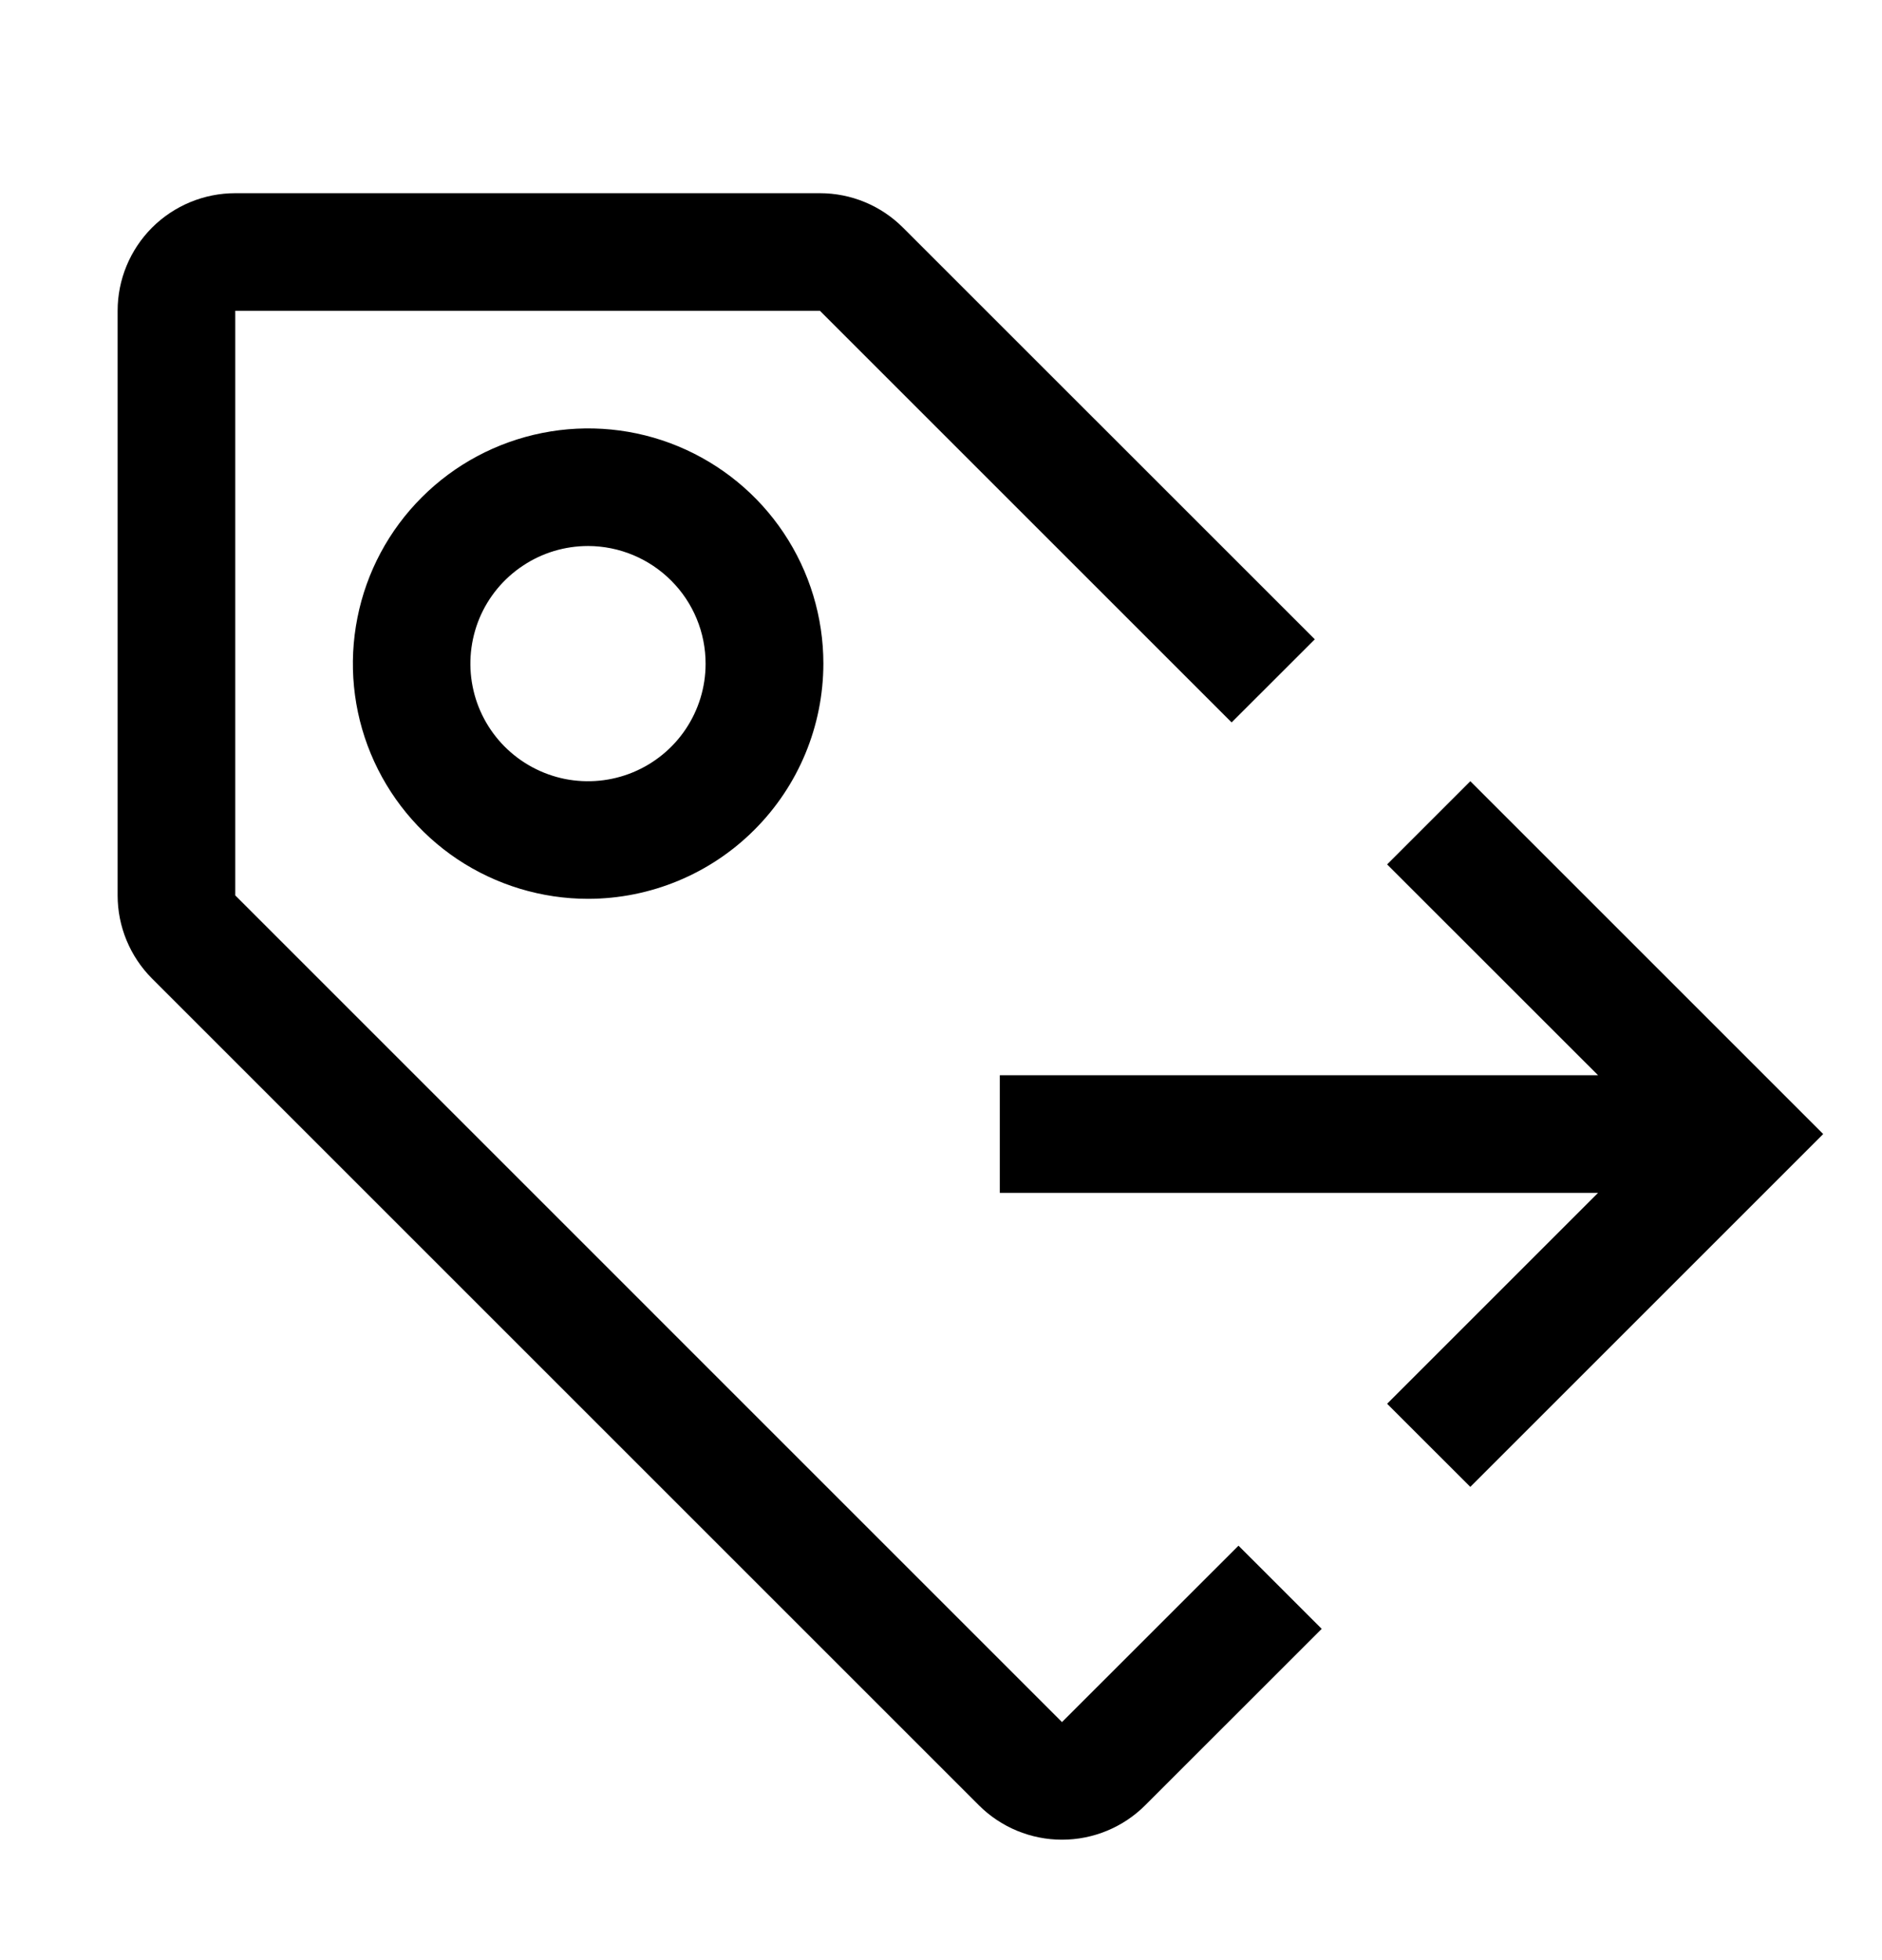 <svg width="24" height="25" viewBox="0 0 24 25" fill="none" xmlns="http://www.w3.org/2000/svg">
<path d="M23.25 14.464L18.75 9.964L17.689 11.025L20.379 13.714H12.75V15.214H20.379L17.689 17.904L18.75 18.964L23.25 14.464Z" fill="currentColor"/>
<path d="M7.5 11.464C6.907 11.464 6.327 11.288 5.833 10.959C5.34 10.629 4.955 10.16 4.728 9.612C4.501 9.064 4.442 8.461 4.558 7.879C4.673 7.297 4.959 6.762 5.379 6.343C5.798 5.923 6.333 5.638 6.915 5.522C7.497 5.406 8.1 5.465 8.648 5.692C9.196 5.92 9.665 6.304 9.994 6.797C10.324 7.291 10.5 7.871 10.5 8.464C10.499 9.259 10.183 10.022 9.62 10.584C9.058 11.147 8.295 11.463 7.5 11.464ZM7.5 6.964C7.203 6.964 6.913 7.051 6.667 7.216C6.42 7.38 6.227 7.614 6.113 7.888C6 8.162 5.969 8.464 6.027 8.755C6.084 9.046 6.227 9.313 6.436 9.523C6.646 9.733 6.912 9.876 7.203 9.935C7.494 9.993 7.796 9.964 8.07 9.851C8.344 9.738 8.579 9.546 8.744 9.3C8.909 9.054 8.998 8.764 8.998 8.467C8.999 8.069 8.841 7.687 8.56 7.406C8.279 7.124 7.898 6.965 7.5 6.964Z" fill="currentColor"/>
<path d="M15.794 19.714L13.543 21.964L3 11.42V3.964H10.456L15.706 9.214L16.767 8.154L11.516 2.904C11.235 2.622 10.854 2.464 10.456 2.464H3C2.602 2.464 2.221 2.622 1.939 2.903C1.658 3.185 1.5 3.566 1.5 3.964V11.42C1.5 11.818 1.658 12.199 1.939 12.481L12.483 23.025C12.764 23.306 13.146 23.464 13.543 23.464C13.941 23.464 14.323 23.306 14.604 23.025L16.855 20.775L15.794 19.714Z" fill="currentColor"/>
</svg>
